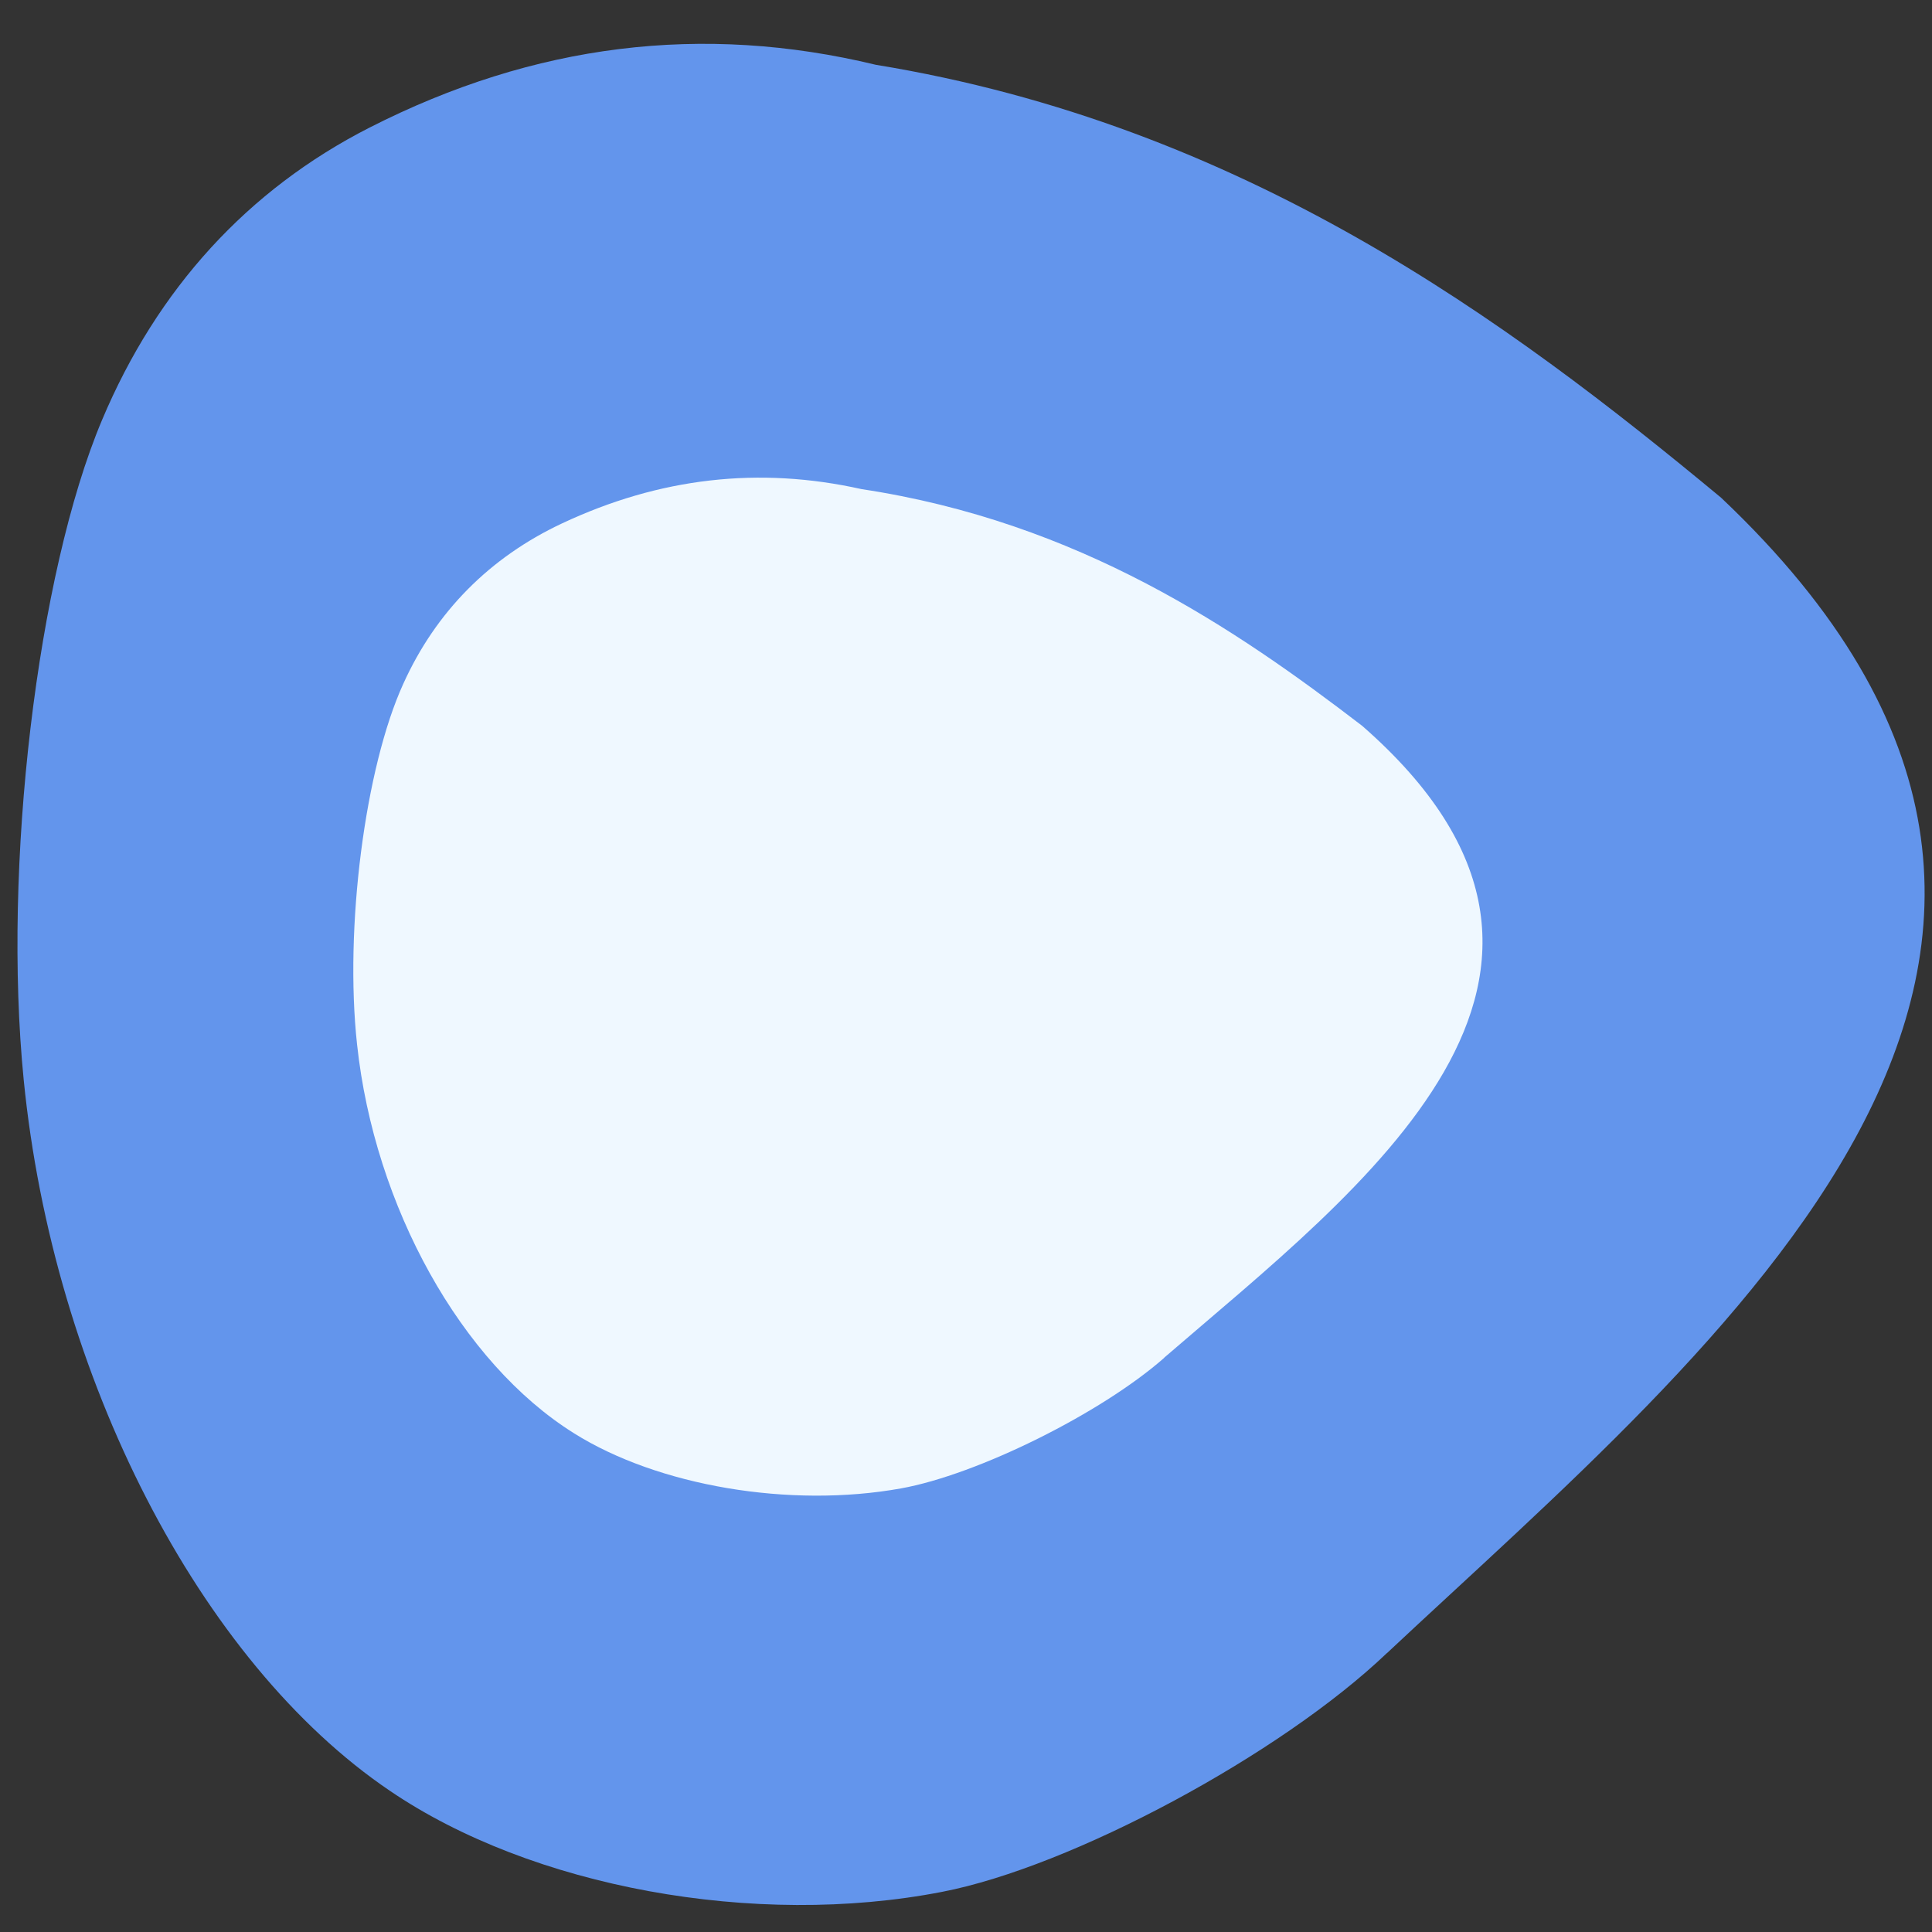 <svg xmlns="http://www.w3.org/2000/svg" viewBox="0 0 22 22"><rect x="0" y="0" width="22" height="22" fill="#333333" stroke="none"/><path d="m 15.793 18.824 c -1.211 1.156 -3.59 2.434 -5.066 2.719 c -2.129 0.414 -4.672 -0.051 -6.289 -1.152 c -2.164 -1.465 -3.832 -4.711 -4.168 -8.094 c -0.242 -2.43 0.152 -5.758 0.891 -7.512 c 0.629 -1.496 1.66 -2.625 3.047 -3.332 c 1.879 -0.957 3.793 -1.191 5.766 -0.715 c 4.184 0.684 7.191 2.91 9.625 4.93 c 5.5 5.203 -0.031 9.621 -3.805 13.156" fill="#6395ec"/><path d="m 13.258 15.461 c -0.719 0.633 -2.129 1.332 -3 1.488 c -1.262 0.227 -2.766 -0.027 -3.723 -0.629 c -1.281 -0.801 -2.27 -2.578 -2.469 -4.426 c -0.145 -1.328 0.09 -3.152 0.527 -4.109 c 0.371 -0.82 0.984 -1.438 1.805 -1.824 c 1.113 -0.523 2.246 -0.652 3.414 -0.391 c 2.477 0.375 4.258 1.59 5.699 2.695 c 3.254 2.844 -0.02 5.266 -2.254 7.195" fill="#eff8ff"/></svg>